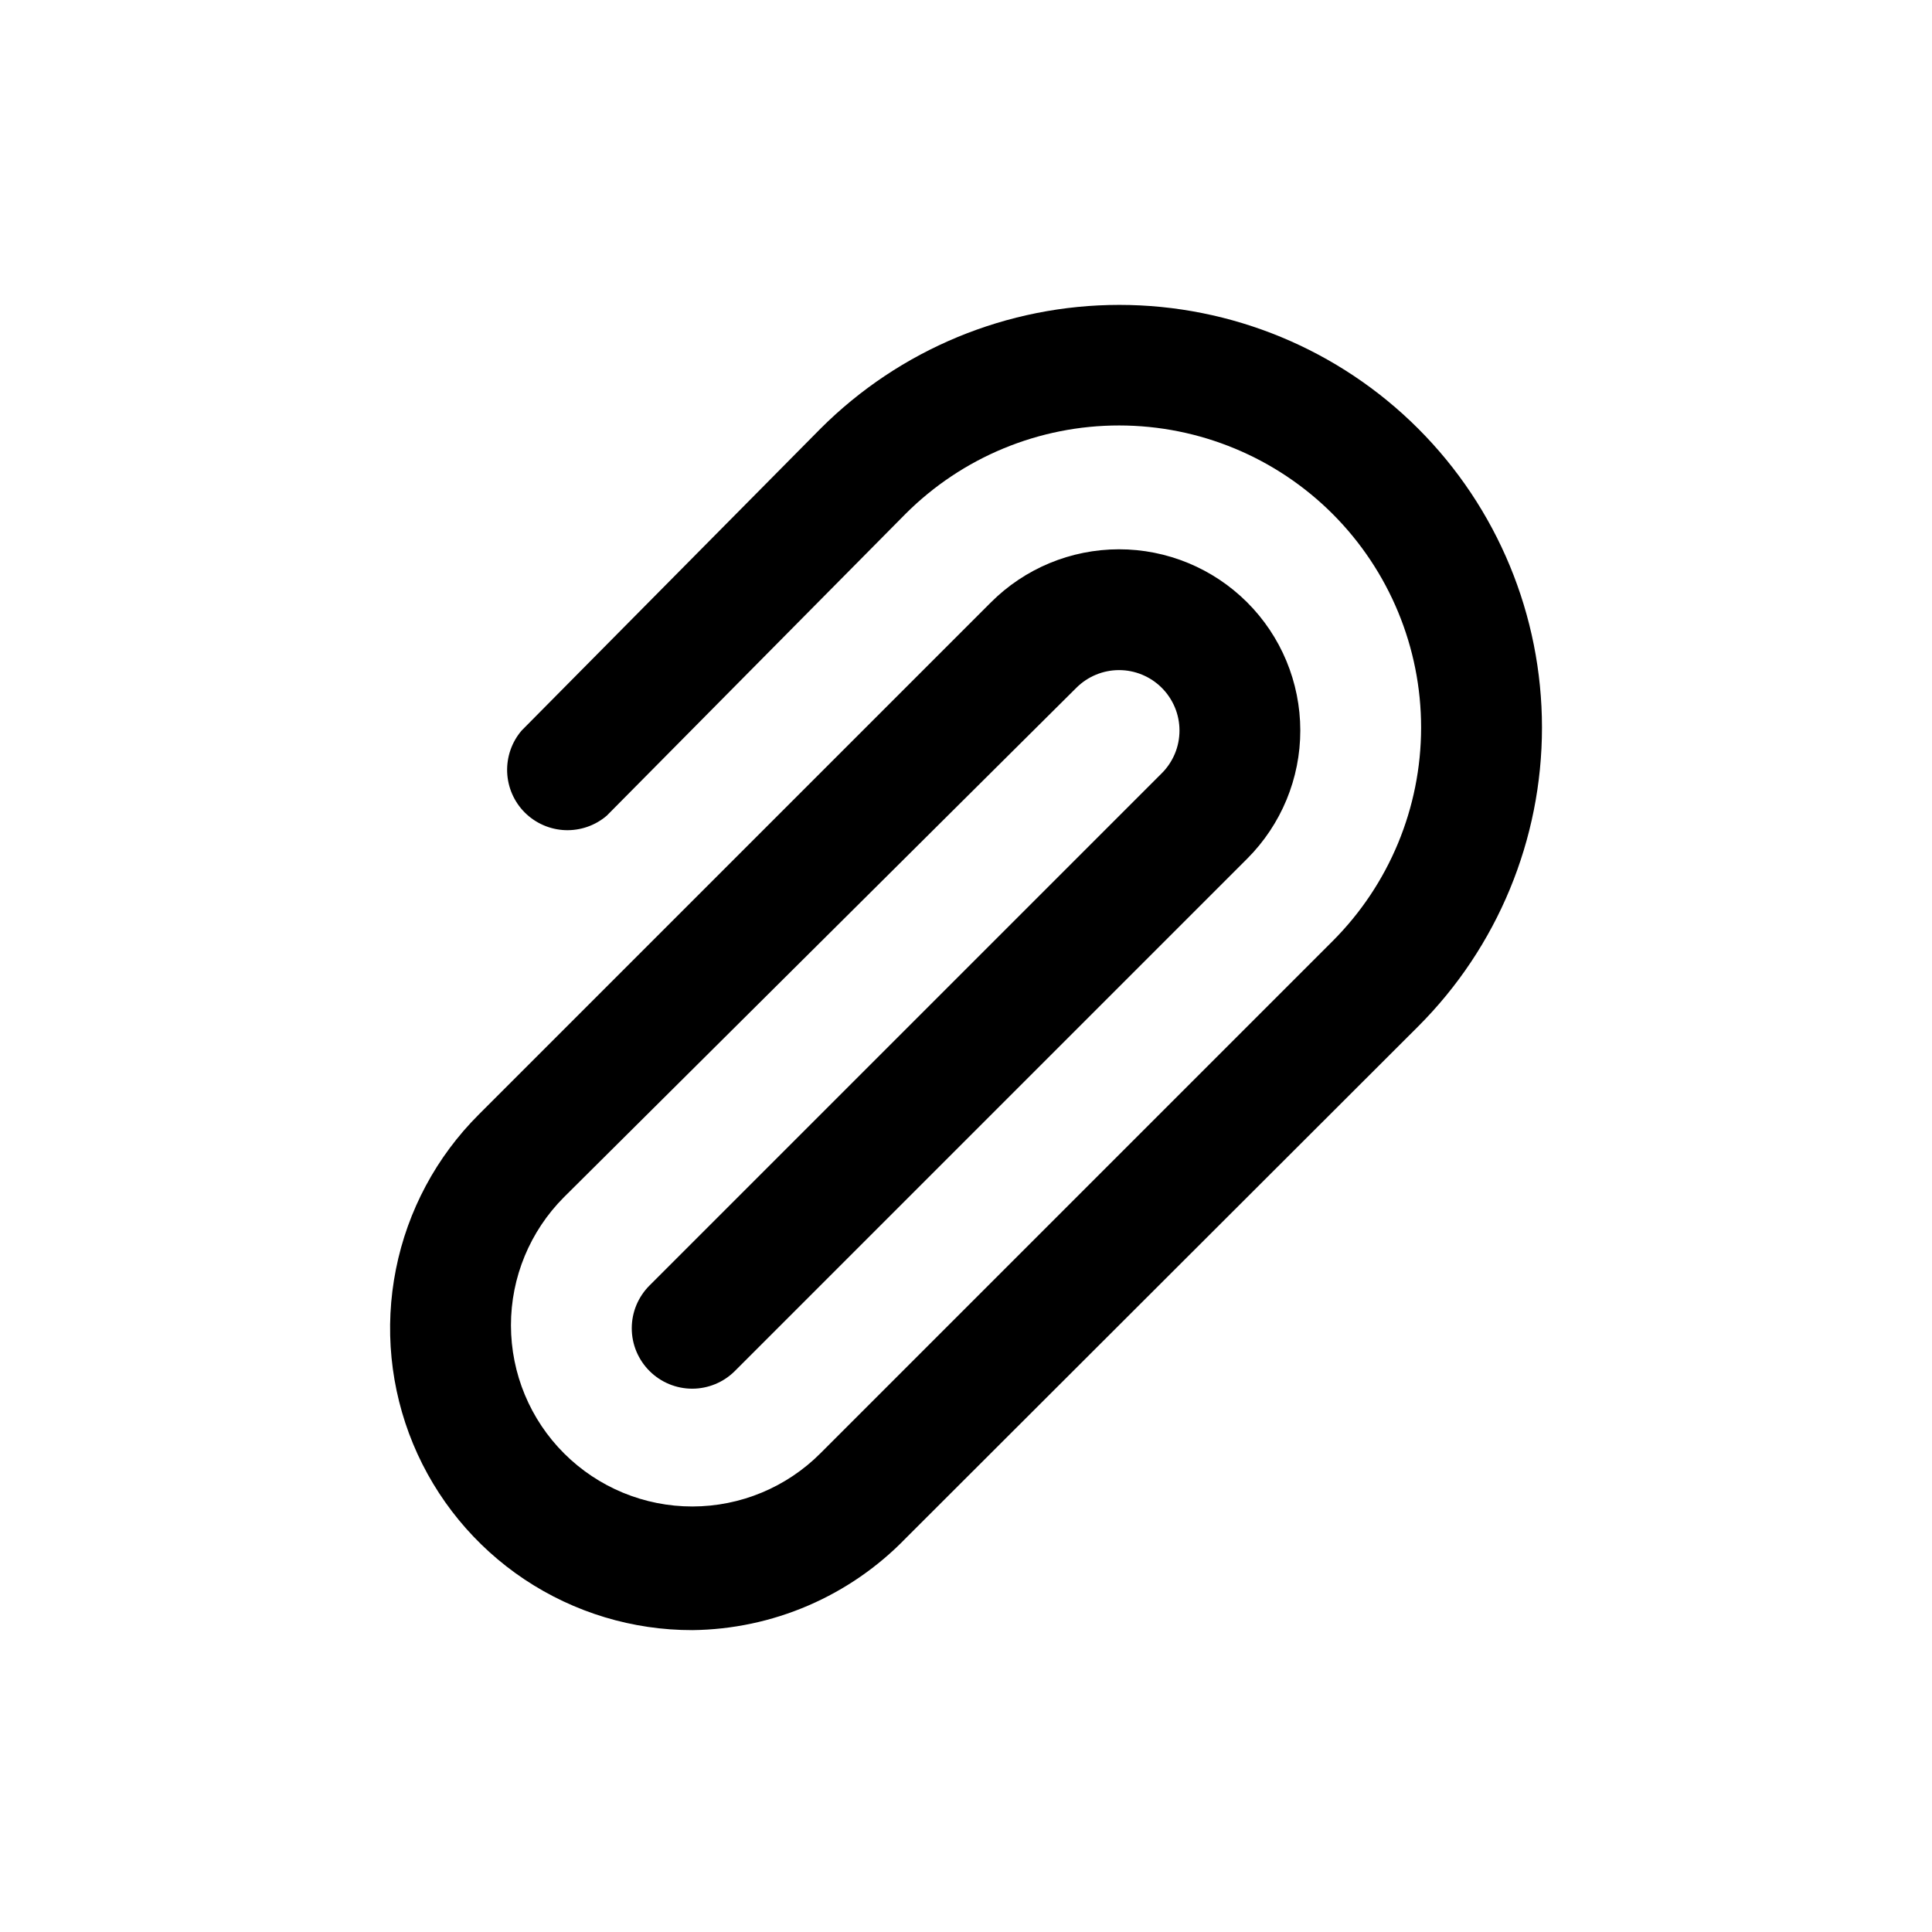 <svg width="32" height="32" viewBox="0 0 32 32" fill="none" xmlns="http://www.w3.org/2000/svg">
<path d="M11.47 27C10.48 27.002 9.511 26.709 8.687 26.16C7.864 25.611 7.221 24.829 6.842 23.915C6.463 23 6.364 21.993 6.558 21.022C6.751 20.051 7.229 19.159 7.93 18.46L16.41 9.98C16.972 9.416 17.735 9.099 18.532 9.098C19.328 9.097 20.091 9.413 20.655 9.975C21.219 10.537 21.536 11.3 21.537 12.097C21.538 12.893 21.222 13.656 20.66 14.22L12.17 22.71C11.983 22.896 11.729 23.001 11.465 23.001C11.201 23.001 10.947 22.896 10.76 22.71C10.666 22.617 10.592 22.506 10.541 22.385C10.49 22.263 10.464 22.132 10.464 22C10.464 21.868 10.49 21.737 10.541 21.615C10.592 21.494 10.666 21.383 10.76 21.29L19.24 12.81C19.334 12.717 19.408 12.606 19.459 12.485C19.51 12.363 19.536 12.232 19.536 12.1C19.536 11.968 19.51 11.837 19.459 11.715C19.408 11.594 19.334 11.483 19.24 11.39C19.053 11.204 18.799 11.099 18.535 11.099C18.271 11.099 18.017 11.204 17.83 11.39L9.34 19.83C8.778 20.394 8.462 21.157 8.463 21.953C8.464 22.75 8.781 23.513 9.345 24.075C9.909 24.637 10.672 24.953 11.469 24.952C12.265 24.951 13.028 24.634 13.59 24.07L22.07 15.59C23.009 14.652 23.537 13.38 23.538 12.053C23.539 10.727 23.012 9.454 22.075 8.515C21.137 7.576 19.865 7.048 18.538 7.047C17.212 7.046 15.939 7.572 15 8.51L10.05 13.51C9.859 13.674 9.613 13.759 9.361 13.75C9.109 13.74 8.871 13.636 8.692 13.458C8.514 13.28 8.41 13.041 8.4 12.789C8.391 12.537 8.476 12.291 8.64 12.1L13.59 7.1C14.903 5.787 16.683 5.05 18.54 5.05C20.397 5.05 22.177 5.787 23.49 7.1C24.803 8.413 25.54 10.193 25.54 12.05C25.54 13.907 24.803 15.687 23.49 17L15 25.48C14.541 25.954 13.993 26.332 13.387 26.593C12.781 26.854 12.13 26.992 11.47 27V27Z" fill="black"/>
</svg>

